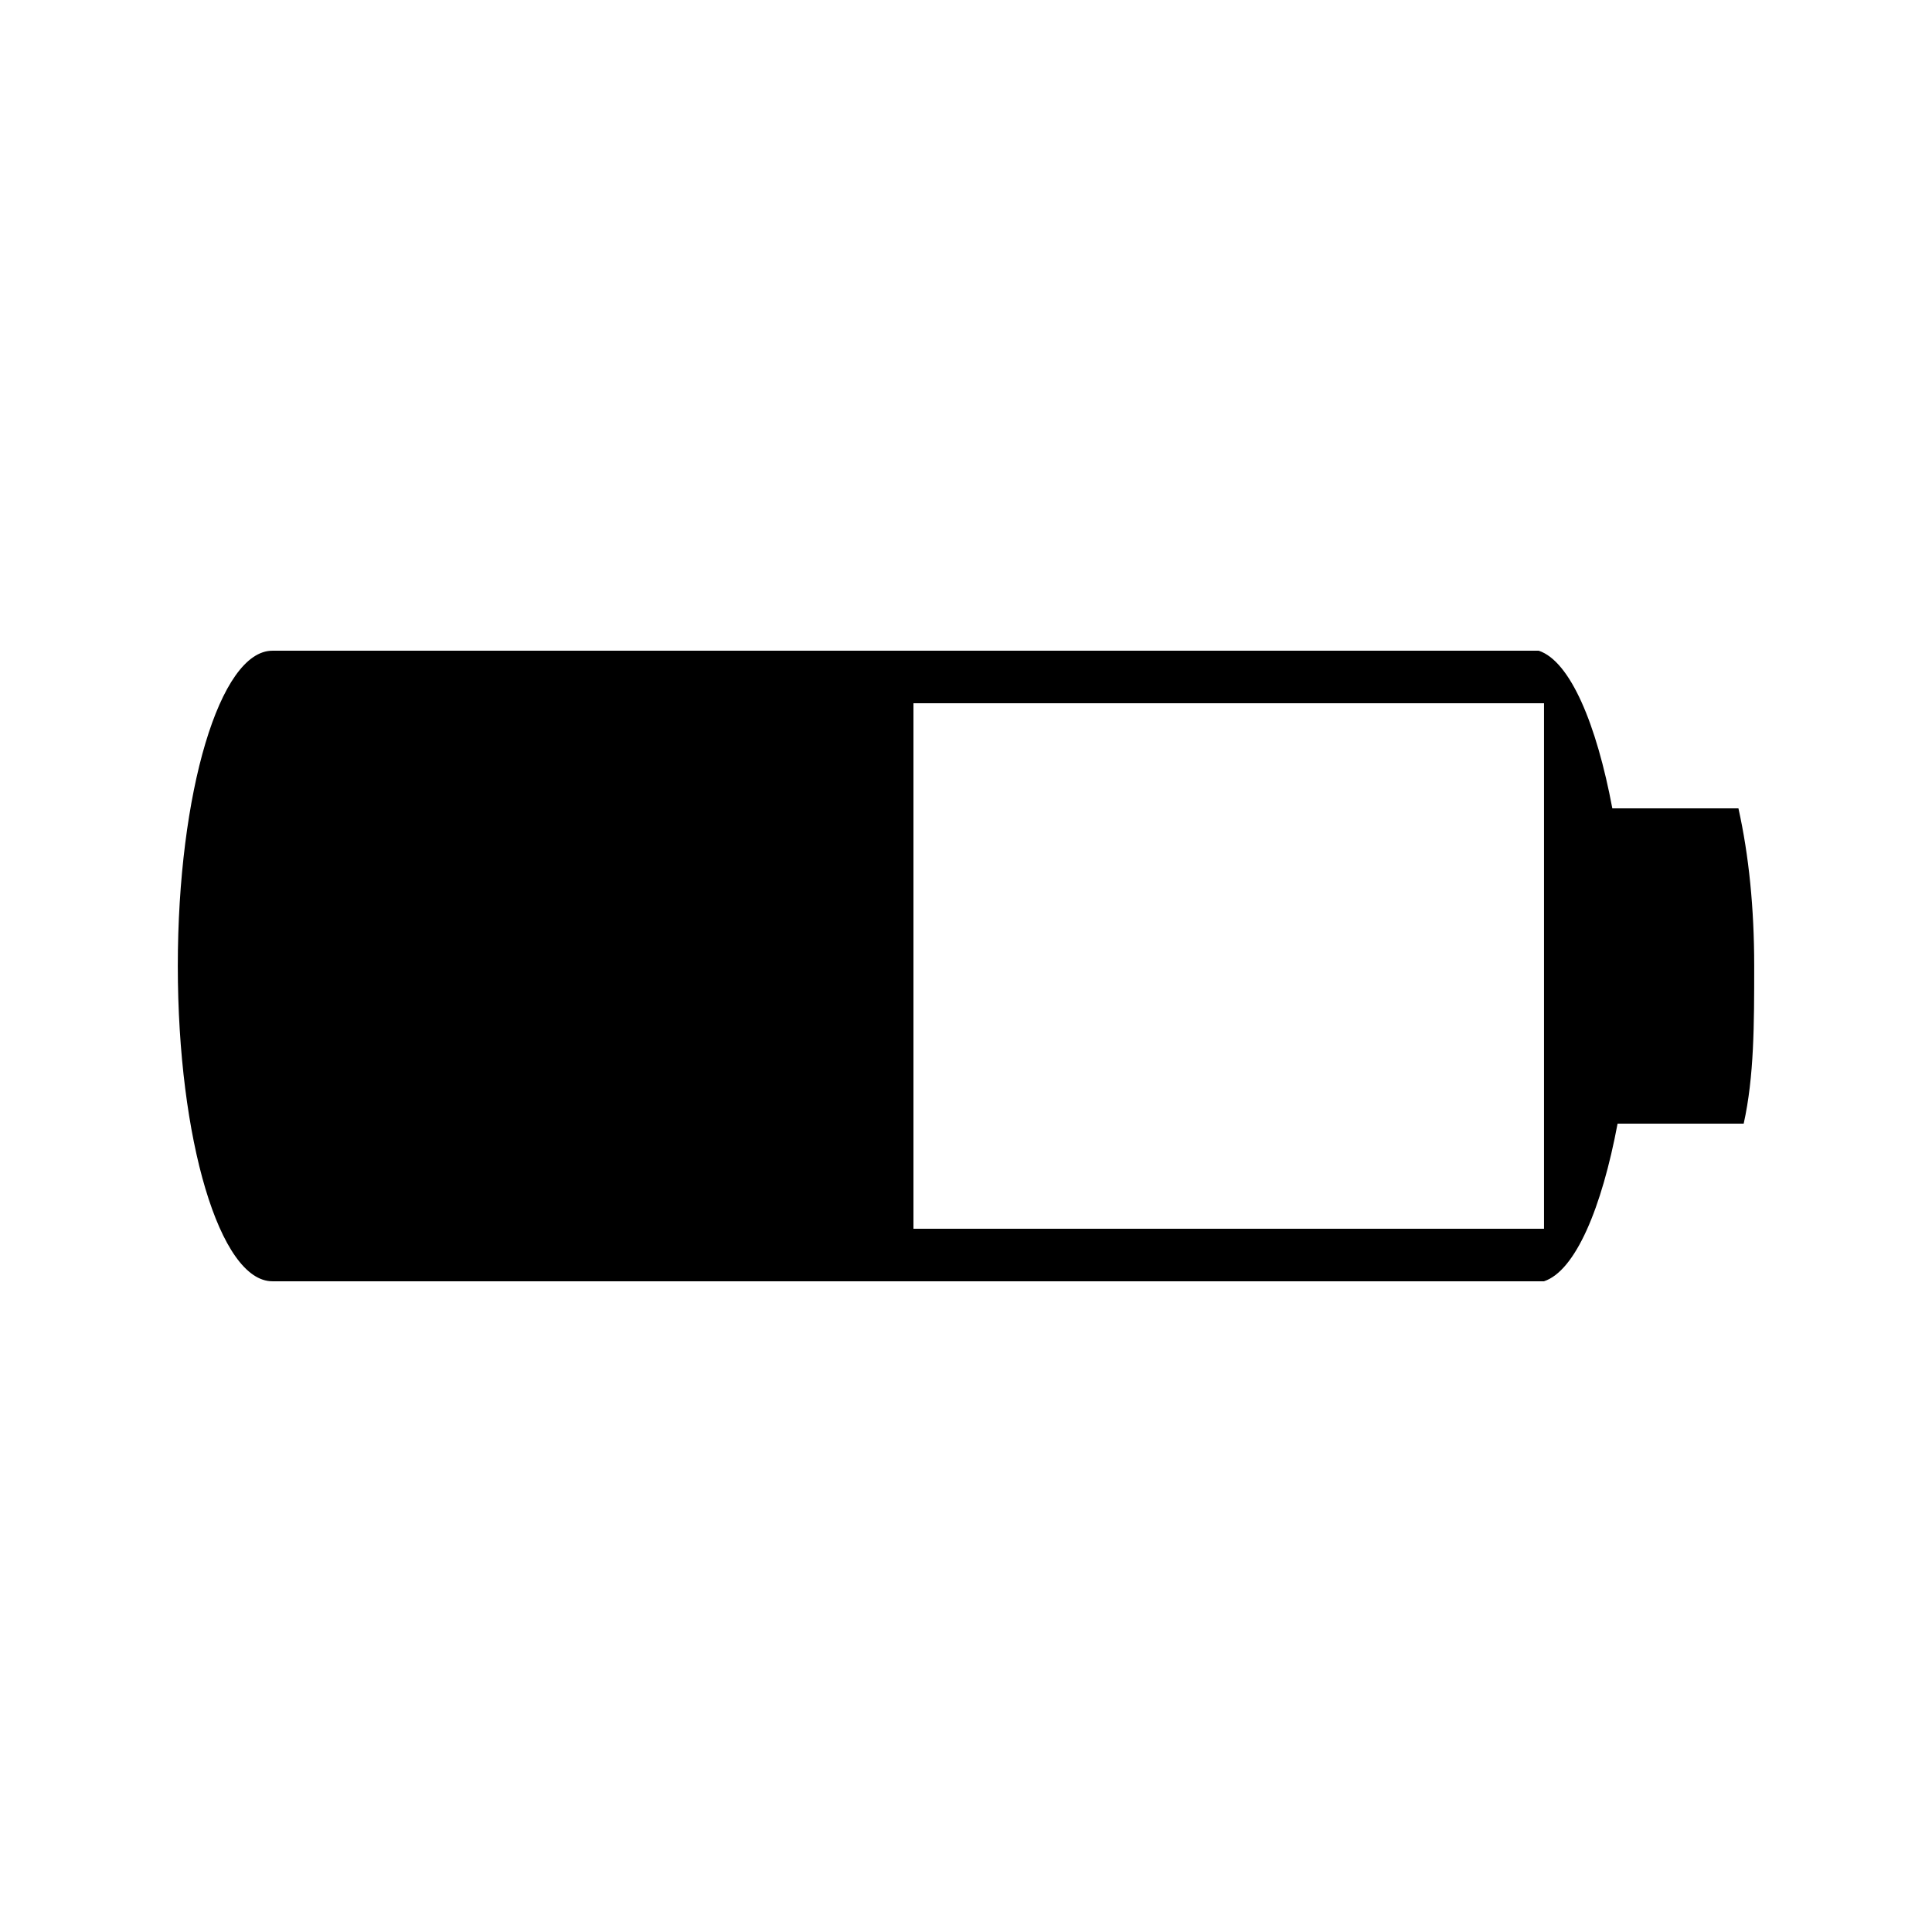 <?xml version="1.0" encoding="utf-8"?>
<!-- Generated by IcoMoon.io -->
<!DOCTYPE svg PUBLIC "-//W3C//DTD SVG 1.1//EN" "http://www.w3.org/Graphics/SVG/1.1/DTD/svg11.dtd">
<svg version="1.1" xmlns="http://www.w3.org/2000/svg" xmlns:xlink="http://www.w3.org/1999/xlink" width="960" height="960" viewBox="0 0 960 960">
<g id="icomoon-ignore">
</g>
	<path d="M863.82 401.669h-62.663c-7.834-41.776-20.888-73.107-36.554-78.331v0h-2.611c0 0 0 0 0 0s0 0 0 0h-626.645c0 0 0 0 0 0-26.11 0-46.998 70.497-46.998 156.661s20.888 156.662 46.998 156.662c0 0 0 0 0 0h626.645c0 0 0 0 0 0s0 0 0 0h5.221c15.666-5.221 28.721-36.554 36.554-78.331h62.663c5.221-23.499 5.221-49.608 5.221-78.331s-2.611-54.832-7.834-78.331zM767.213 610.552h-313.323v-261.101h313.323v261.101z"></path>
</svg>

